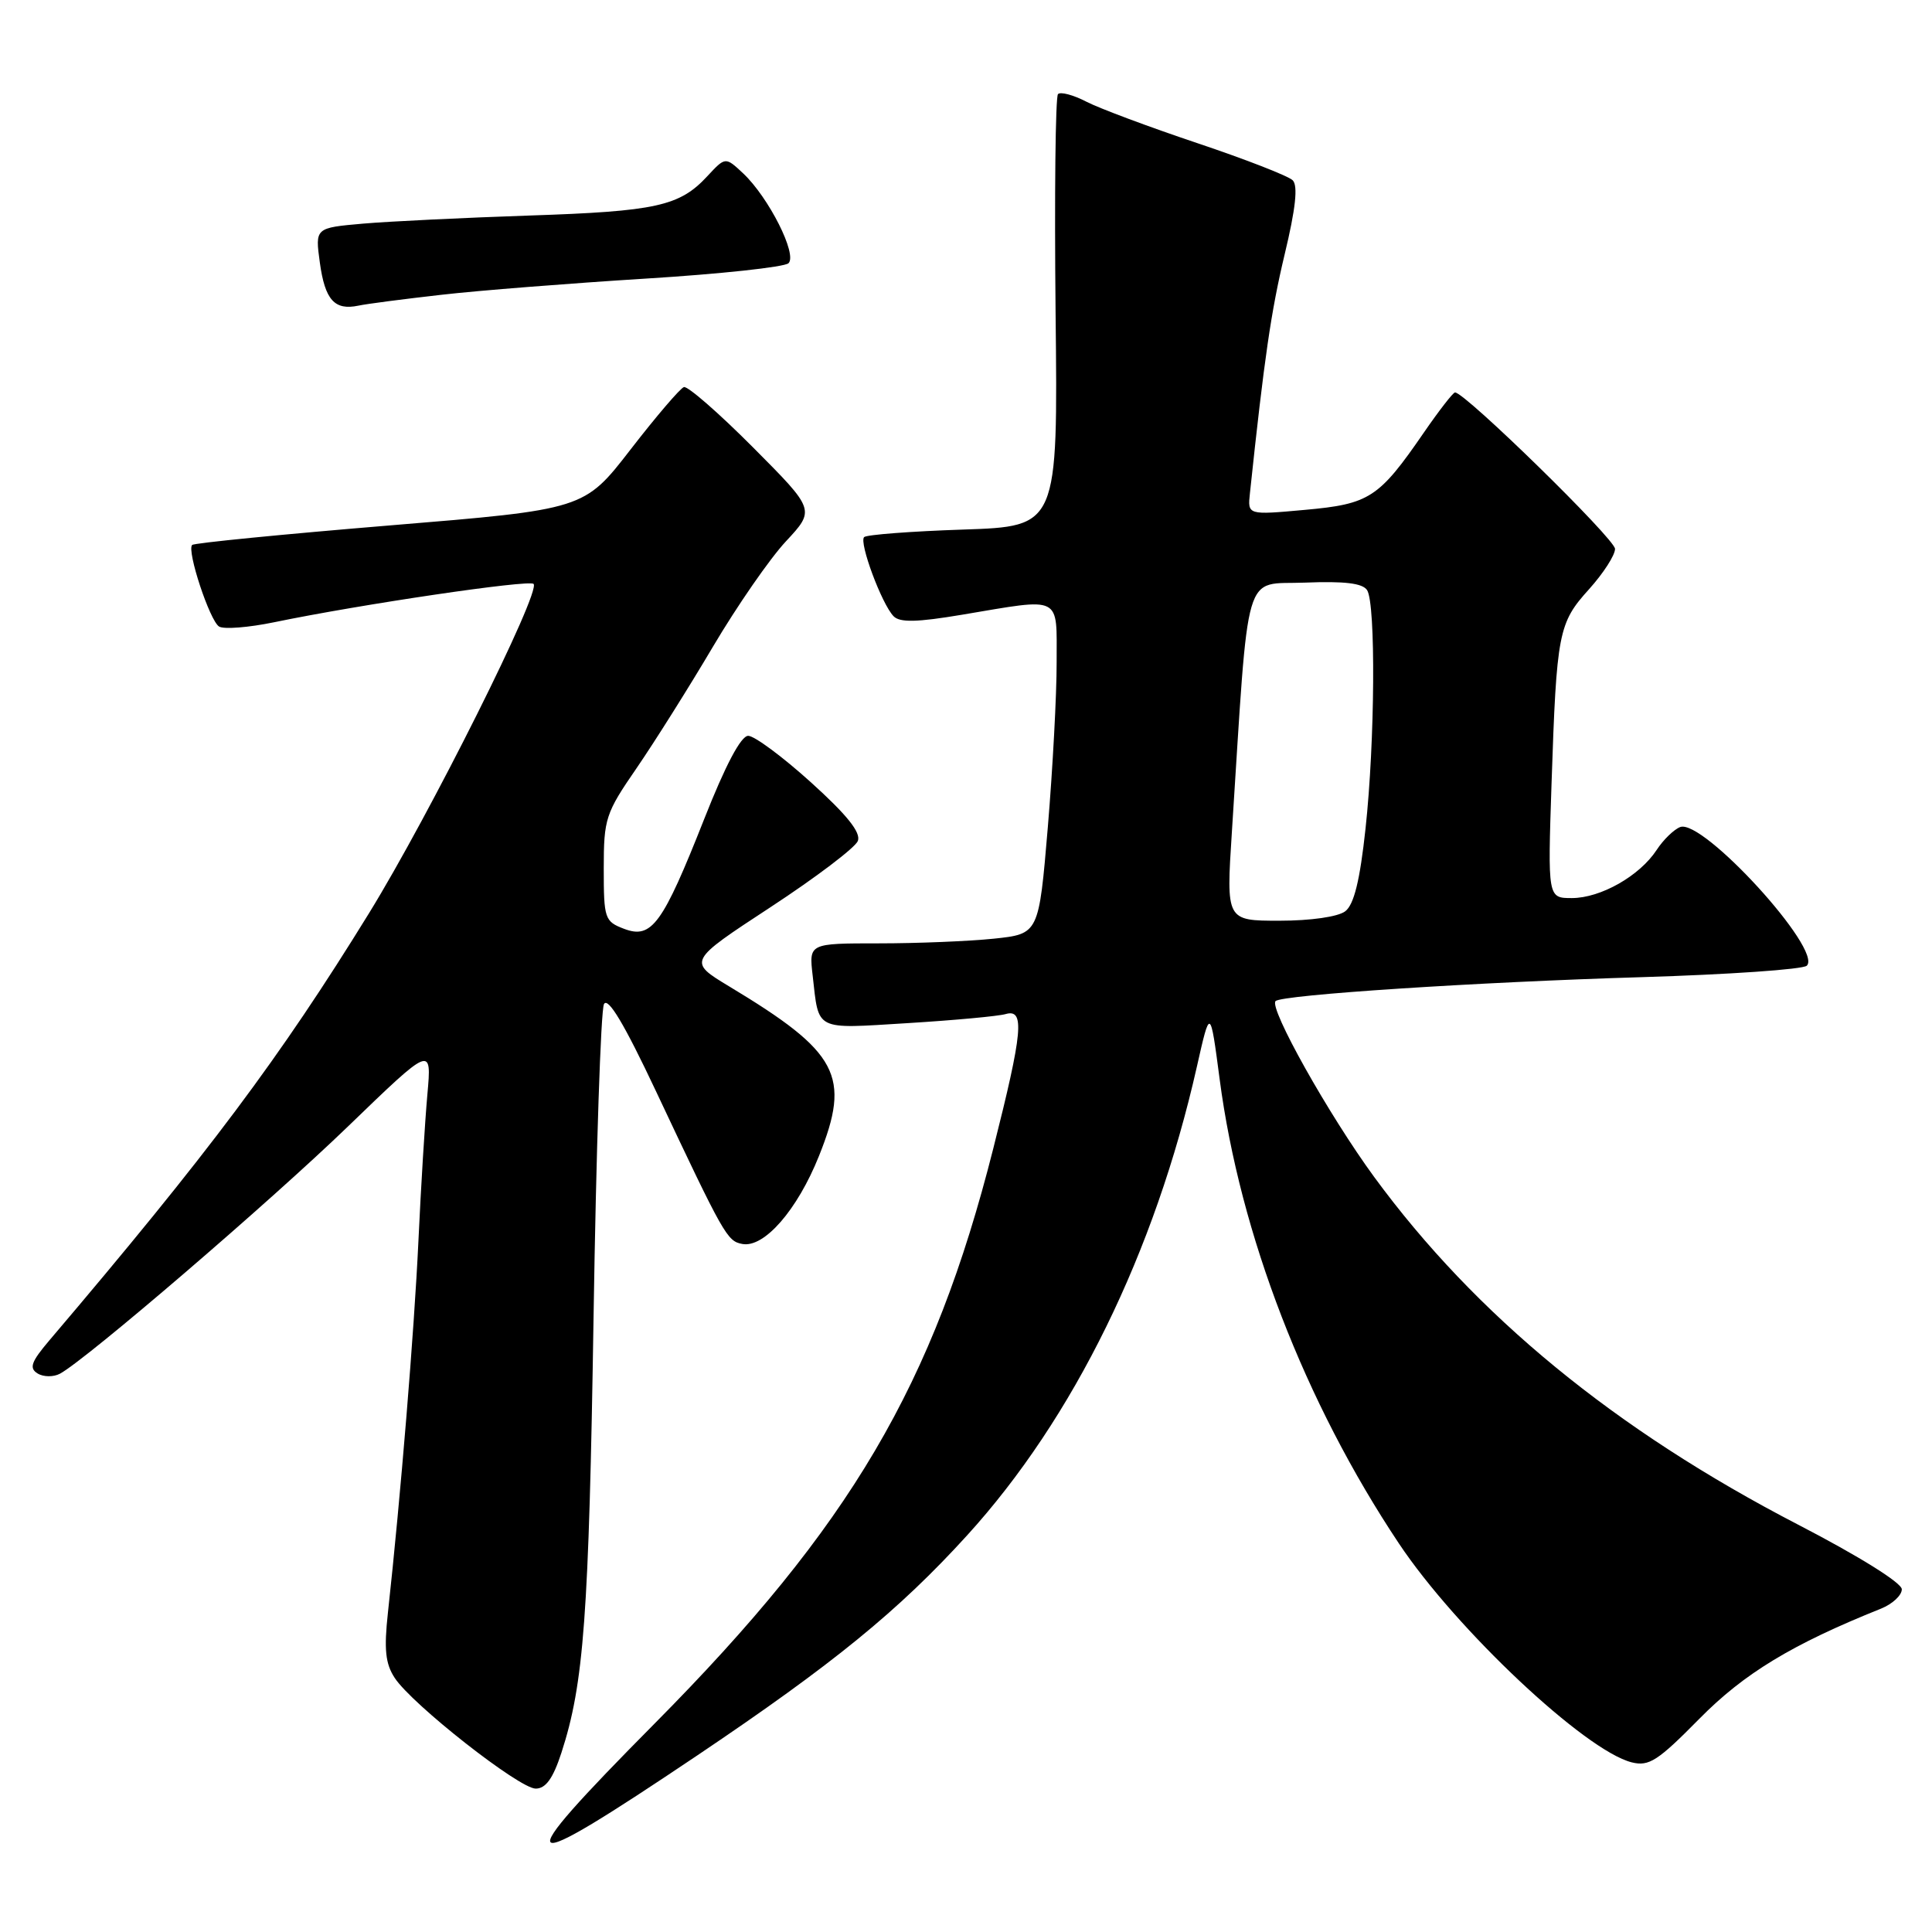 <?xml version="1.0" encoding="UTF-8" standalone="no"?>
<!DOCTYPE svg PUBLIC "-//W3C//DTD SVG 1.1//EN" "http://www.w3.org/Graphics/SVG/1.1/DTD/svg11.dtd" >
<svg xmlns="http://www.w3.org/2000/svg" xmlns:xlink="http://www.w3.org/1999/xlink" version="1.1" viewBox="0 0 256 256">
 <g >
 <path fill="currentColor"
d=" M 92.47 232.55 C 110.41 220.48 119.07 213.42 128.15 203.44 C 142.26 187.93 153.03 165.97 158.59 141.35 C 160.36 133.50 160.36 133.50 161.61 143.00 C 164.31 163.56 172.90 185.82 185.35 204.50 C 192.95 215.91 210.03 231.96 216.21 233.52 C 218.50 234.09 219.67 233.33 225.17 227.75 C 231.09 221.74 237.45 217.88 249.25 213.15 C 250.76 212.54 252.00 211.39 252.00 210.59 C 252.00 209.74 246.34 206.21 238.25 202.02 C 214.00 189.46 195.54 174.31 182.09 155.96 C 176.06 147.72 168.11 133.55 169.02 132.65 C 169.85 131.82 195.68 130.13 217.50 129.48 C 229.05 129.13 238.91 128.45 239.41 127.96 C 241.56 125.88 225.62 108.44 222.63 109.59 C 221.80 109.91 220.39 111.28 219.51 112.63 C 217.25 116.07 212.10 118.99 208.29 119.00 C 205.08 119.00 205.08 119.00 205.59 103.75 C 206.26 83.78 206.50 82.56 210.56 78.07 C 212.45 75.97 214.00 73.57 214.00 72.73 C 214.00 71.43 194.13 52.00 192.80 52.00 C 192.54 52.00 190.68 54.40 188.66 57.33 C 182.70 65.99 181.47 66.79 172.91 67.56 C 165.31 68.25 165.31 68.25 165.62 65.37 C 167.53 47.35 168.43 41.22 170.22 33.72 C 171.68 27.65 172.01 24.61 171.29 23.89 C 170.72 23.32 165.04 21.11 158.66 18.97 C 152.28 16.83 145.66 14.36 143.94 13.47 C 142.22 12.58 140.53 12.13 140.19 12.47 C 139.85 12.82 139.71 25.84 139.87 41.42 C 140.18 69.75 140.18 69.75 127.63 70.17 C 120.73 70.40 114.82 70.85 114.50 71.17 C 113.80 71.87 116.83 80.03 118.40 81.65 C 119.23 82.51 121.49 82.46 127.50 81.45 C 140.86 79.21 140.00 78.77 140.01 87.75 C 140.02 92.01 139.49 101.86 138.84 109.63 C 137.65 123.75 137.65 123.75 131.68 124.38 C 128.39 124.72 121.54 125.00 116.45 125.00 C 107.19 125.00 107.19 125.00 107.68 129.25 C 108.53 136.69 107.82 136.33 120.27 135.57 C 126.45 135.19 132.29 134.65 133.25 134.37 C 135.82 133.63 135.53 136.70 131.62 152.16 C 123.69 183.54 112.70 202.19 86.75 228.37 C 66.96 248.34 67.93 249.05 92.47 232.55 Z  M 74.39 232.25 C 77.37 223.08 78.03 214.15 78.65 174.50 C 78.99 152.50 79.61 133.85 80.03 133.05 C 80.56 132.06 82.74 135.72 86.90 144.55 C 95.95 163.75 96.34 164.45 98.35 164.83 C 101.25 165.39 105.65 160.34 108.52 153.17 C 112.78 142.54 111.14 139.45 96.65 130.72 C 91.13 127.39 91.13 127.39 102.09 120.21 C 108.12 116.26 113.33 112.31 113.67 111.43 C 114.10 110.31 112.23 107.98 107.45 103.66 C 103.70 100.27 99.96 97.50 99.14 97.50 C 98.18 97.50 96.12 101.40 93.32 108.50 C 87.80 122.48 86.35 124.46 82.71 123.08 C 80.12 122.10 80.00 121.74 80.00 115.07 C 80.00 108.48 80.24 107.75 84.34 101.80 C 86.72 98.33 91.28 91.09 94.47 85.69 C 97.66 80.30 102.01 74.01 104.14 71.73 C 108.02 67.56 108.02 67.56 99.78 59.28 C 95.24 54.72 91.12 51.13 90.62 51.29 C 90.12 51.46 86.94 55.18 83.56 59.55 C 77.41 67.50 77.41 67.50 51.67 69.62 C 37.51 70.79 25.72 71.95 25.46 72.21 C 24.72 72.95 27.79 82.25 29.03 83.02 C 29.66 83.41 32.94 83.15 36.33 82.45 C 47.77 80.08 70.11 76.78 70.70 77.37 C 71.72 78.38 56.94 107.94 48.90 121.00 C 37.09 140.16 27.64 152.79 6.53 177.62 C 4.13 180.45 3.83 181.28 4.98 181.99 C 5.76 182.47 7.09 182.48 7.95 182.02 C 11.46 180.12 35.79 159.23 46.12 149.25 C 57.21 138.54 57.21 138.54 56.63 145.02 C 56.31 148.58 55.77 157.35 55.44 164.50 C 54.88 176.41 53.09 198.29 51.40 213.71 C 50.87 218.55 51.07 220.46 52.30 222.33 C 54.60 225.85 68.81 237.00 70.98 237.00 C 72.31 237.00 73.28 235.66 74.39 232.25 Z  M 58.50 39.06 C 63.45 38.49 75.60 37.54 85.50 36.92 C 95.40 36.31 103.94 35.39 104.48 34.88 C 105.68 33.73 101.86 26.16 98.47 22.97 C 96.12 20.77 96.12 20.77 93.73 23.34 C 90.05 27.32 86.95 28.00 70.13 28.56 C 61.53 28.85 51.63 29.33 48.13 29.63 C 41.75 30.19 41.75 30.19 42.38 34.79 C 43.06 39.75 44.33 41.16 47.49 40.50 C 48.60 40.26 53.55 39.62 58.50 39.06 Z  M 163.23 110.25 C 165.54 74.43 164.63 77.53 172.91 77.20 C 178.17 76.99 180.56 77.28 181.15 78.20 C 182.31 80.04 182.19 98.29 180.94 109.79 C 180.20 116.66 179.41 119.87 178.25 120.75 C 177.30 121.48 173.66 122.00 169.54 122.00 C 162.47 122.00 162.47 122.00 163.23 110.25 Z "/>
</g>
</svg>
